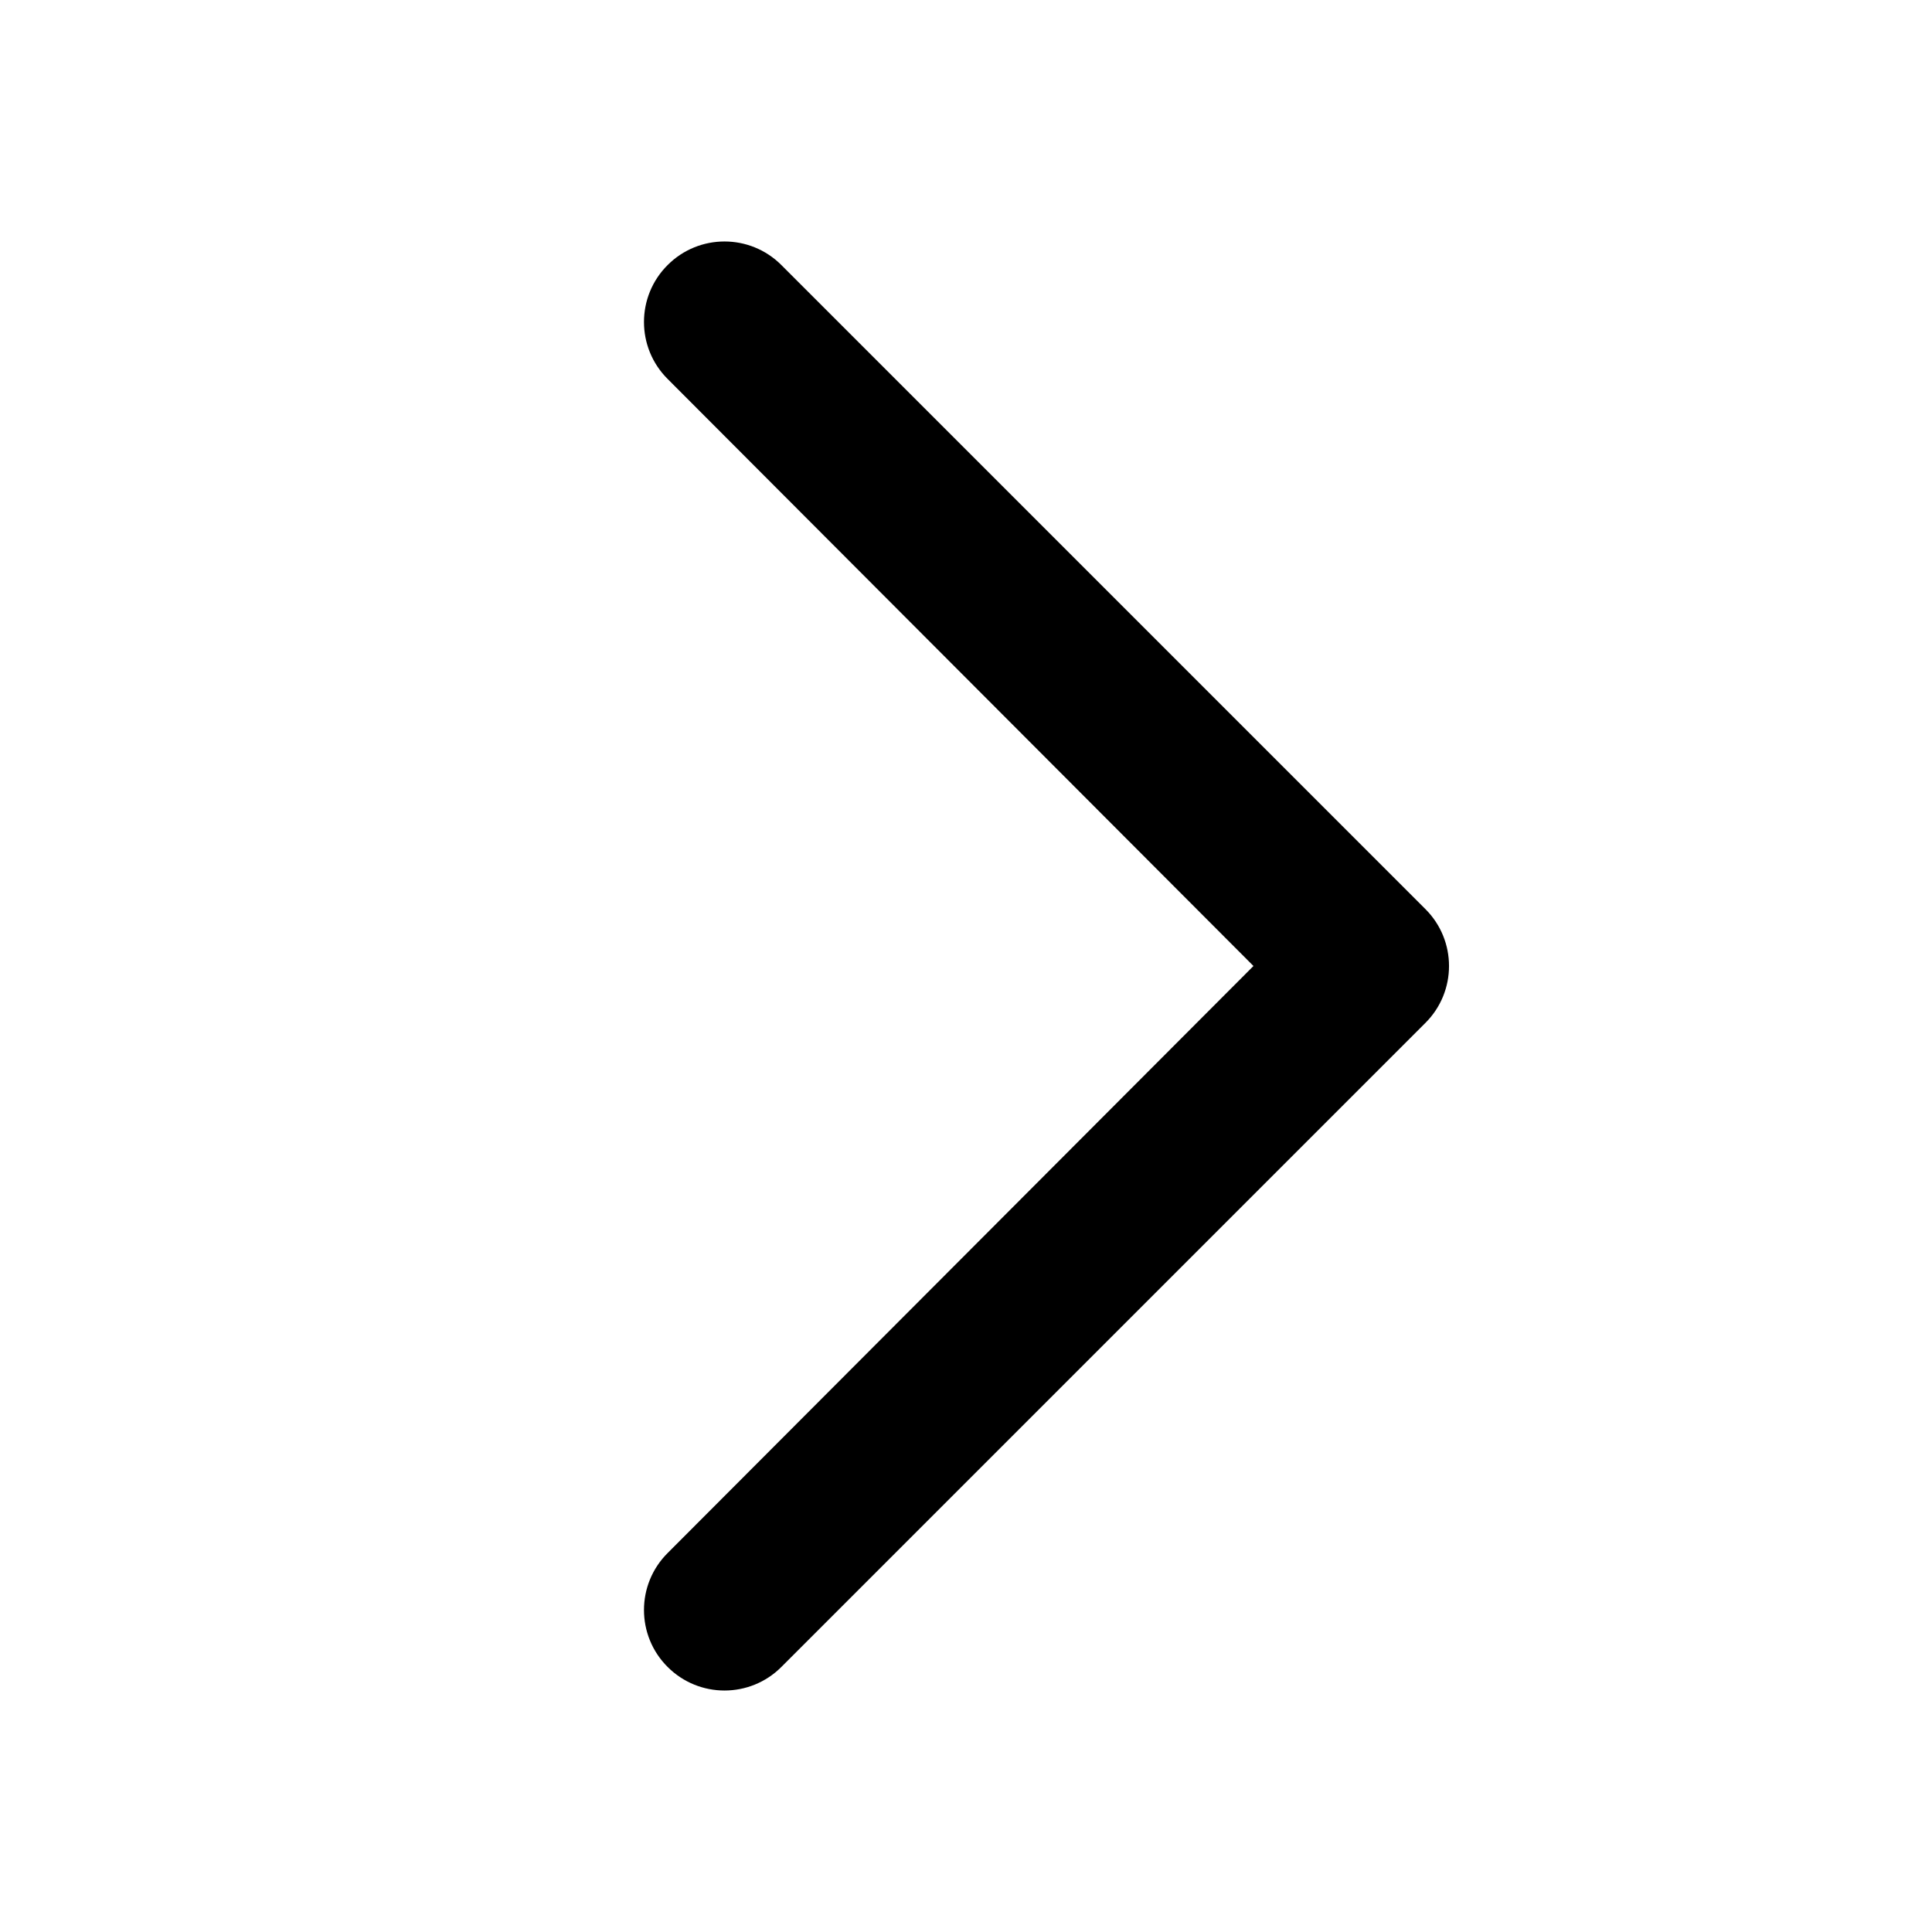 <?xml version="1.0" encoding="UTF-8" standalone="no"?>
<svg width="24px" height="24px" viewBox="0 0 24 24" version="1.1" xmlns="http://www.w3.org/2000/svg" xmlns:xlink="http://www.w3.org/1999/xlink" xmlns:sketch="http://www.bohemiancoding.com/sketch/ns">
    <!-- Generator: Sketch 3.3.2 (12043) - http://www.bohemiancoding.com/sketch -->
    <title>icon-go</title>
    <desc>Created with Sketch.</desc>
    <defs></defs>
    <g id="Icon_Final" stroke="none" stroke-width="1" fill="none" fill-rule="evenodd" sketch:type="MSPage">
        <g id="icon-go" sketch:type="MSArtboardGroup" fill="#000000">
            <path d="M15.571,12 L8.293,19.293 C7.902,19.683 7.902,20.317 8.293,20.707 C8.683,21.098 9.317,21.098 9.707,20.707 L17.707,12.707 C18.098,12.317 18.098,11.683 17.707,11.293 L9.707,3.293 C9.317,2.902 8.683,2.902 8.293,3.293 C7.902,3.683 7.902,4.317 8.293,4.707 L15.571,12 Z" id="Shape" sketch:type="MSShapeGroup"></path>
        </g>
    </g>
</svg>